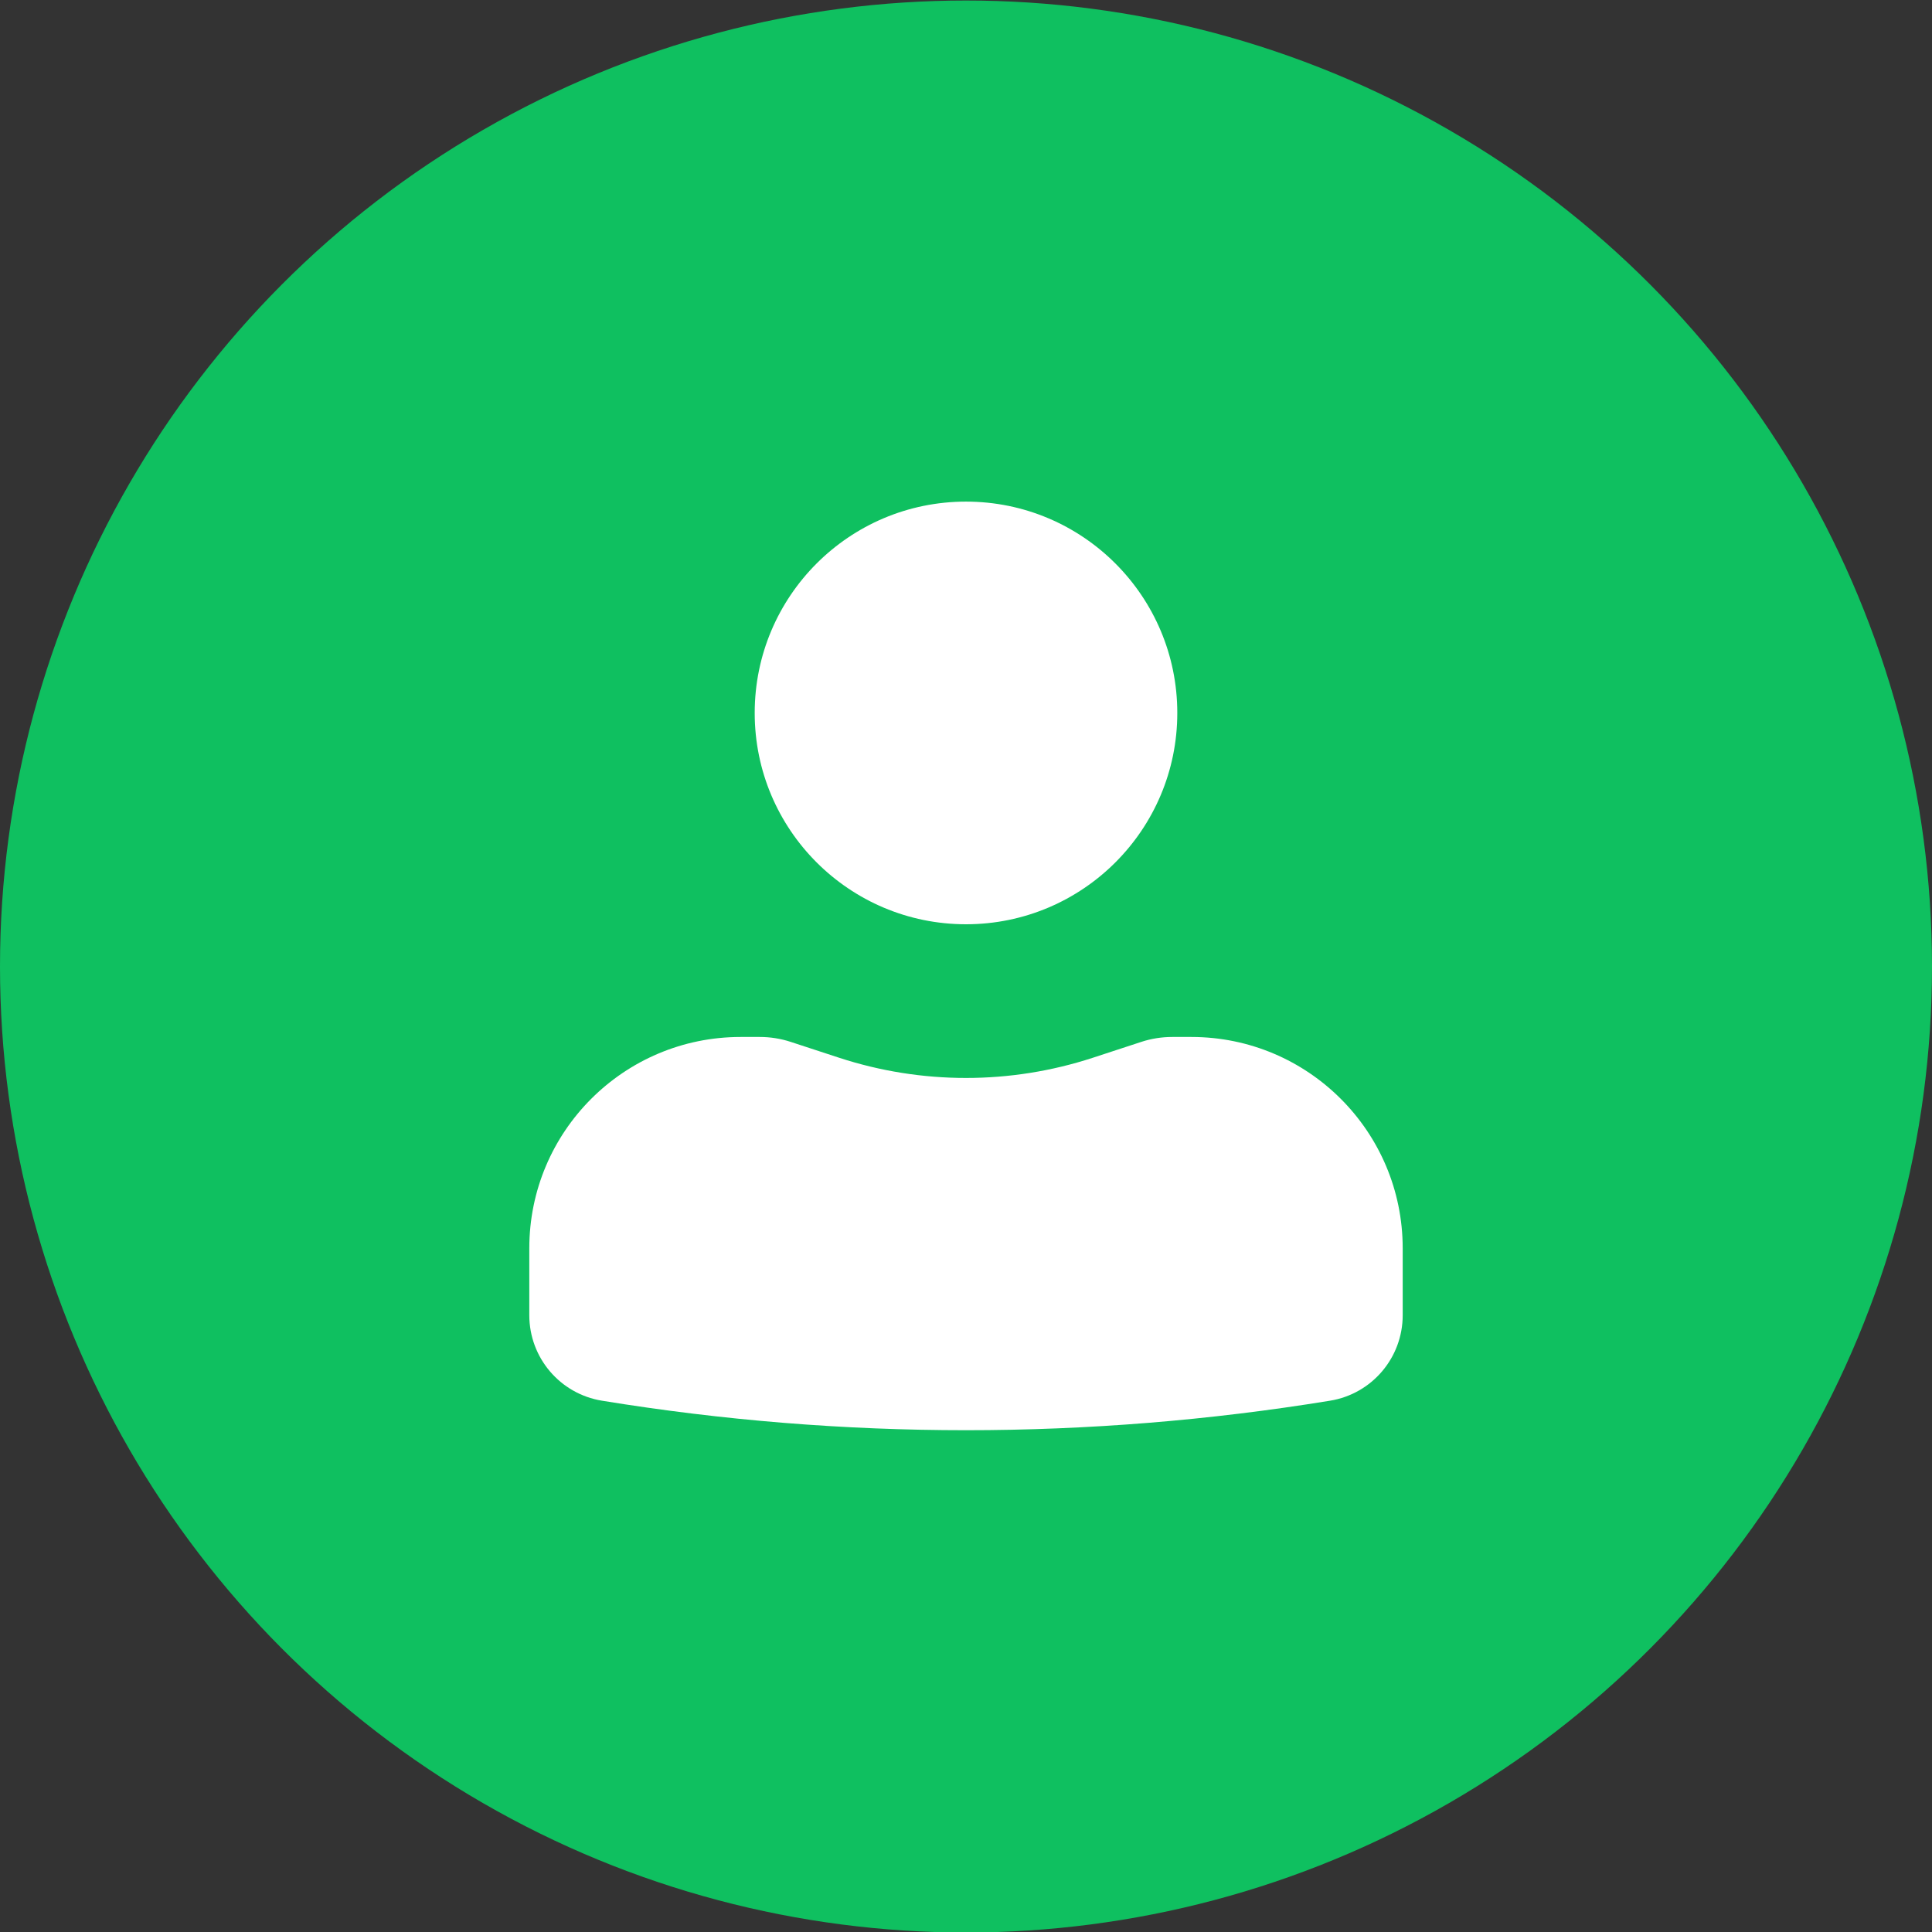 <svg width="30" height="30" viewBox="0 0 30 30" fill="none" xmlns="http://www.w3.org/2000/svg">
<rect x="0" y="0" width="30" height="30" fill="#333333" stroke="none"/>
<circle cx="15" cy="15.008" r="15" fill="#0FC060"/>
<rect width="21" height="21" transform="translate(4.5 4.508)" fill="#0FC060"/>
<path d="M15 7.789C13.188 7.789 11.719 9.258 11.719 11.071C11.719 12.883 13.188 14.352 15 14.352C16.812 14.352 18.281 12.883 18.281 11.071C18.281 9.258 16.812 7.789 15 7.789Z" fill="white"/>
<path d="M11.5 16.102C9.688 16.102 8.219 17.571 8.219 19.383V20.423C8.219 21.082 8.696 21.644 9.347 21.75C13.091 22.361 16.909 22.361 20.653 21.75C21.304 21.644 21.781 21.082 21.781 20.423V19.383C21.781 17.571 20.312 16.102 18.5 16.102H18.202C18.04 16.102 17.88 16.127 17.726 16.177L16.969 16.425C15.69 16.843 14.31 16.843 13.031 16.425L12.274 16.177C12.12 16.127 11.96 16.102 11.798 16.102H11.5Z" fill="white"/>
</svg>
